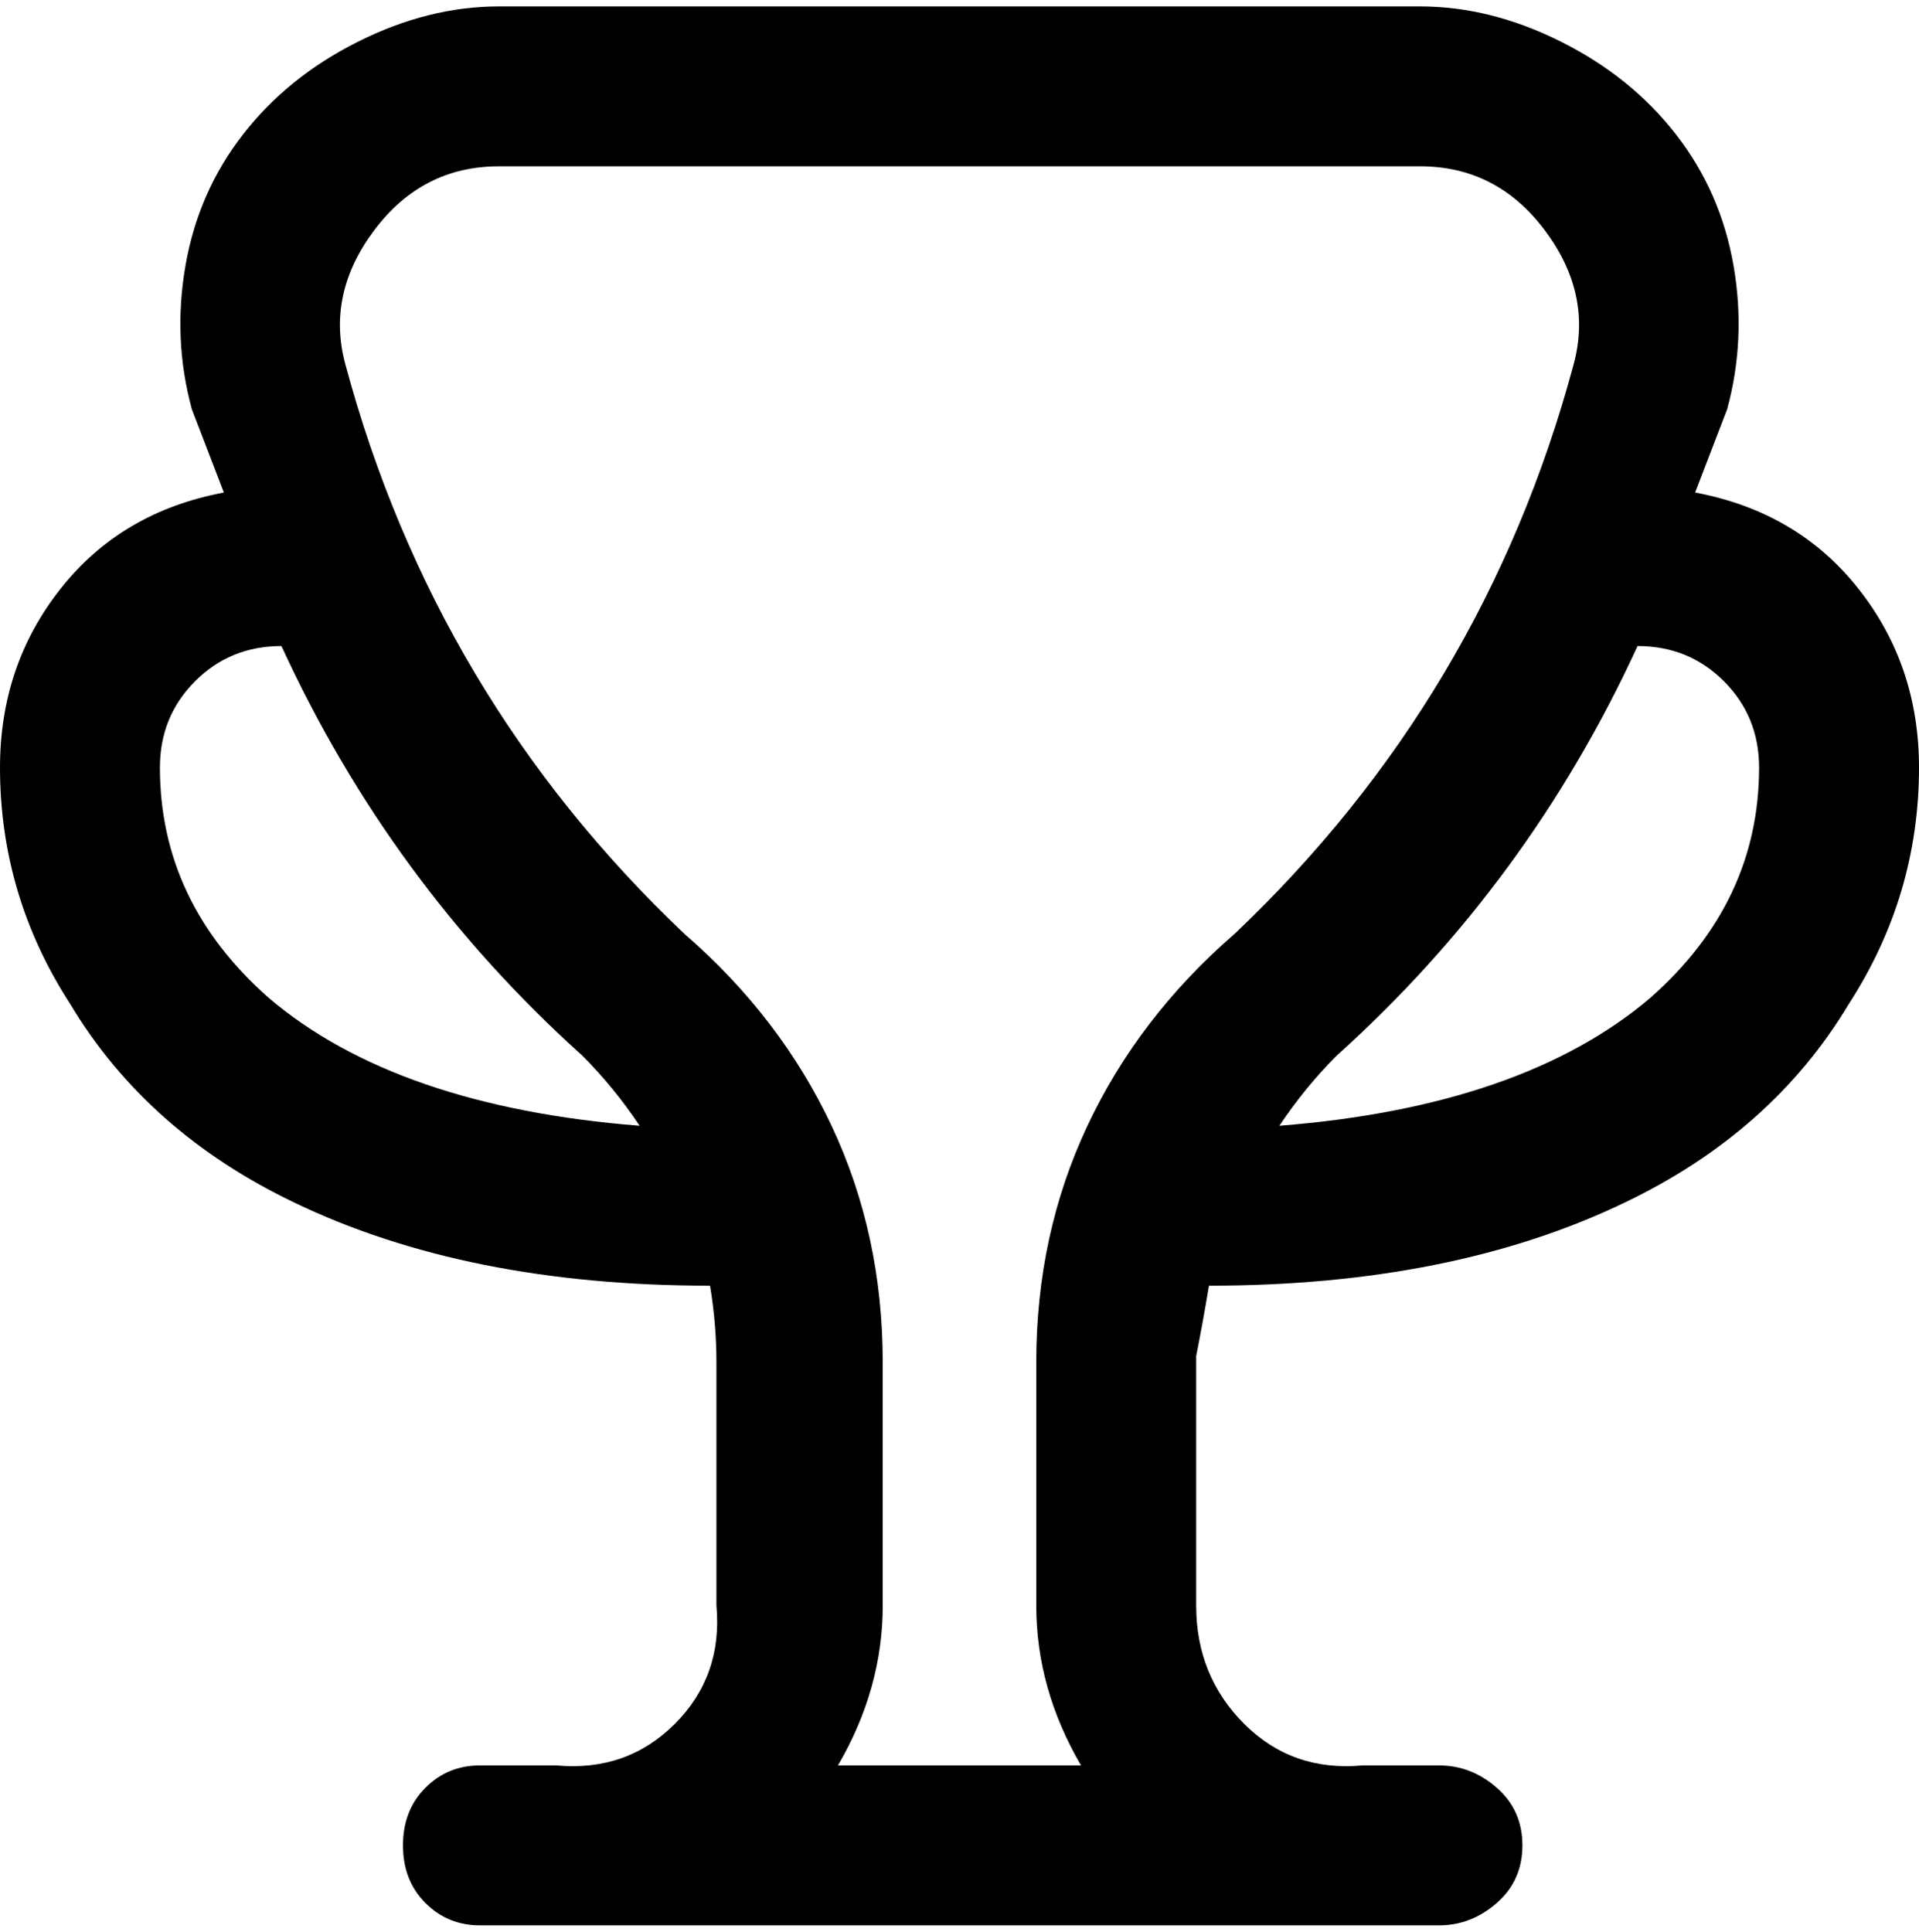 <svg viewBox="0 0 300 302.001" xmlns="http://www.w3.org/2000/svg"><path d="M189 201q38 0 65-13 23-11 35-31 11-17 11-37 0-16-9.5-28T265 77l5-13q3-11 1-22.5T262 21q-7-9-18-14.5T222 1H78Q67 1 56 6.5T38 21q-7 9-9 20.5T30 64l5 13Q19 80 9.5 92T0 120q0 20 11 37 12 20 35 31 27 13 65 13 1 6 1 12v38q1 11-6.5 18.5T87 276H75q-5 0-8.5 3.5t-3.5 9q0 5.5 3.5 9T75 301h150q5 0 9-3.5t4-9q0-5.5-4-9t-9-3.5h-12q-11 1-18.5-6.5T187 251v-39q1-5 2-11zm67-100q8 0 13.5 5.5T275 120q0 21-17 36-20 17-58 20 4-6 9-11 30-27 47-64zM25 120q0-8 5.5-13.5T44 101q17 37 47 64 5 5 9 11-38-3-58-20-17-15-17-36zm106 156q7-12 7-25v-38q0-20-8-37t-23-30q-39-37-53-89-3-11 4.5-21T78 26h144q12 0 19.5 10t4.5 21q-14 52-53 89-15 13-23 30t-8 37v38q0 13 7 25h-38z"/></svg>